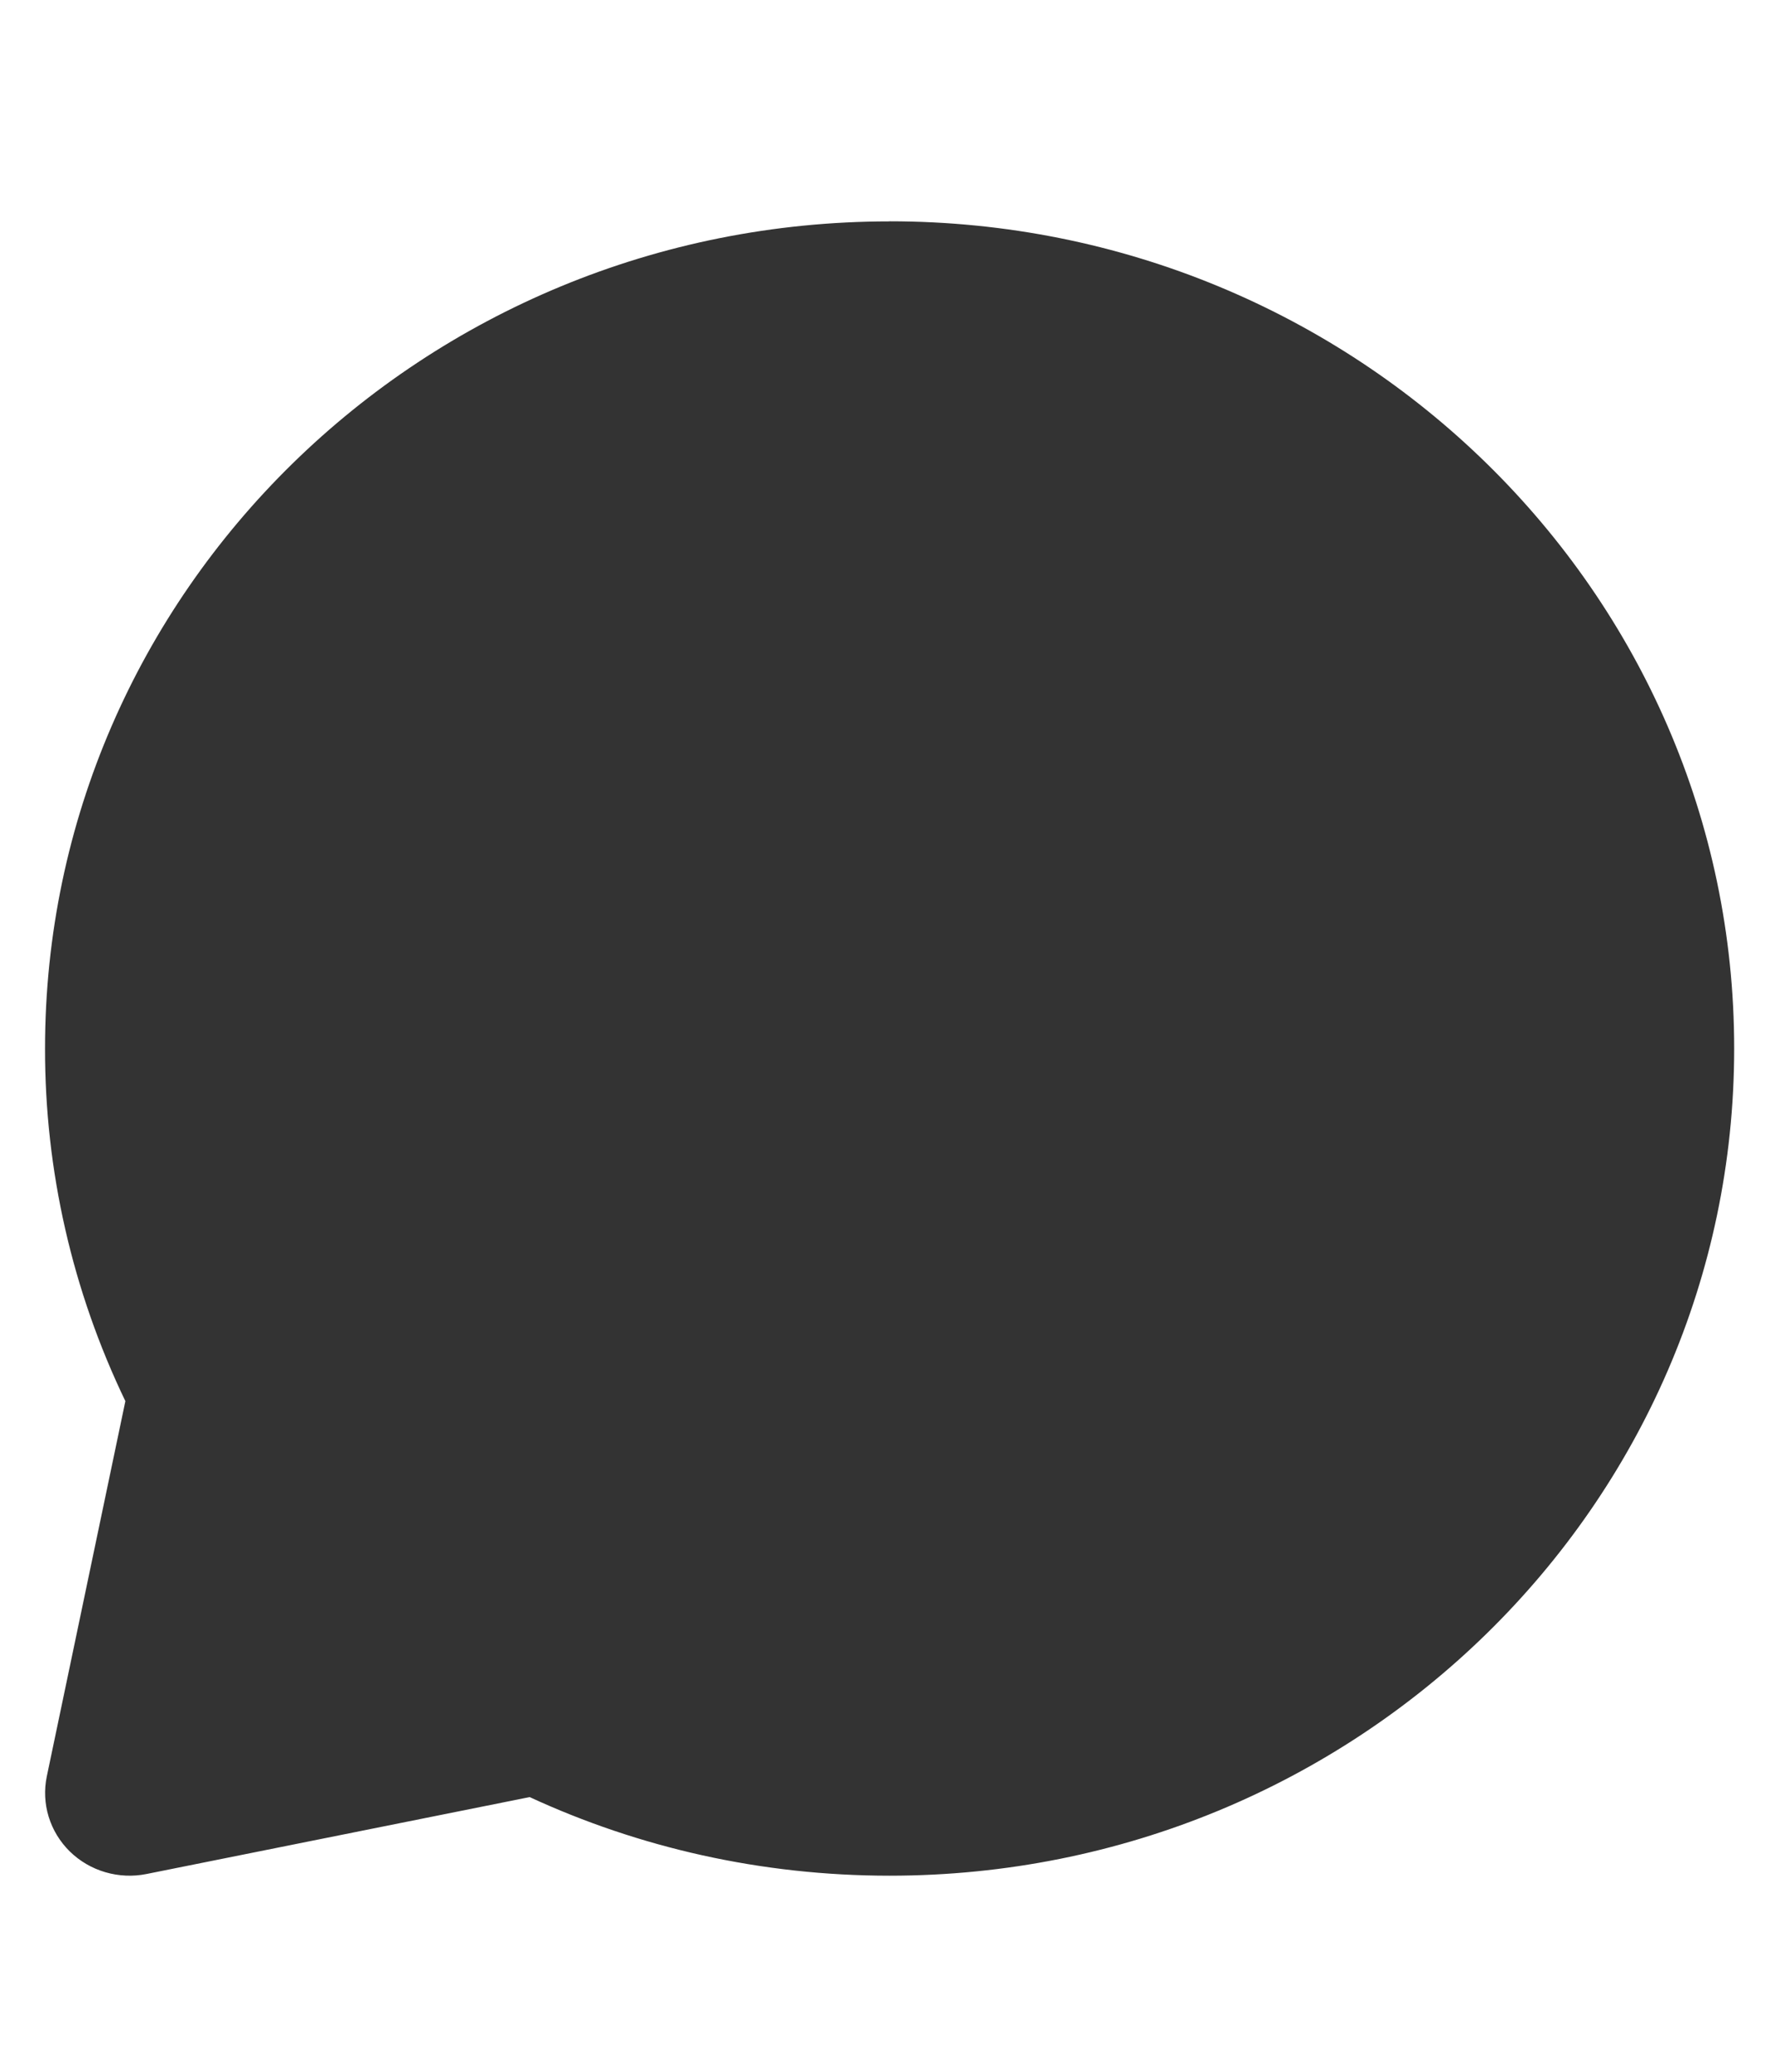<svg width="30" height="35" viewBox="0 0 38 36" fill="none" xmlns="http://www.w3.org/2000/svg">
<path fill-rule="evenodd" clip-rule="evenodd" d="M19.045 0.571C9.059 0.571 0.964 8.496 0.964 18.272C0.961 20.88 1.548 23.456 2.684 25.816L1.002 33.846C0.942 34.133 0.956 34.43 1.042 34.71C1.128 34.99 1.284 35.246 1.495 35.453C1.707 35.66 1.967 35.812 2.253 35.896C2.54 35.98 2.843 35.994 3.136 35.935L11.339 34.289C13.679 35.369 16.293 35.971 19.045 35.971C29.031 35.971 37.126 28.048 37.126 18.27C37.126 8.496 29.031 0.569 19.045 0.569" fill="#333333"/>
</svg>
